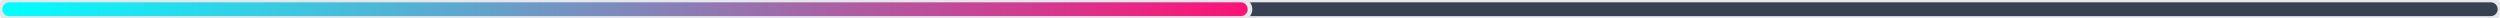 <svg width="542" height="4" viewBox="0 0 542 4" fill="none" xmlns="http://www.w3.org/2000/svg">
<path d="M540 0C541.105 0 542 0.895 542 2C542 3.105 541.105 4 540 4H2C0.895 4 0 3.105 0 2C0 0.895 0.895 0 2 0H540Z" fill="#374151"/>
<path d="M540 0C541.105 0 542 0.895 542 2C542 3.105 541.105 4 540 4H2C0.895 4 0 3.105 0 2C0 0.895 0.895 0 2 0H540Z" stroke="#E5E7EB"/>
<path d="M269 0C270.105 0 271 0.895 271 2C271 3.105 270.105 4 269 4H2C0.895 4 0 3.105 0 2C0 0.895 0.895 0 2 0H269Z" fill="url(#paint0_linear_1_103)"/>
<path d="M269 0C270.105 0 271 0.895 271 2C271 3.105 270.105 4 269 4H2C0.895 4 0 3.105 0 2C0 0.895 0.895 0 2 0H269Z" stroke="#E5E7EB"/>
<defs>
<linearGradient id="paint0_linear_1_103" x1="0" y1="2" x2="271" y2="2" gradientUnits="userSpaceOnUse">
<stop stop-color="#00FFFF"/>
<stop offset="1" stop-color="#FF1177"/>
</linearGradient>
</defs>
</svg>
